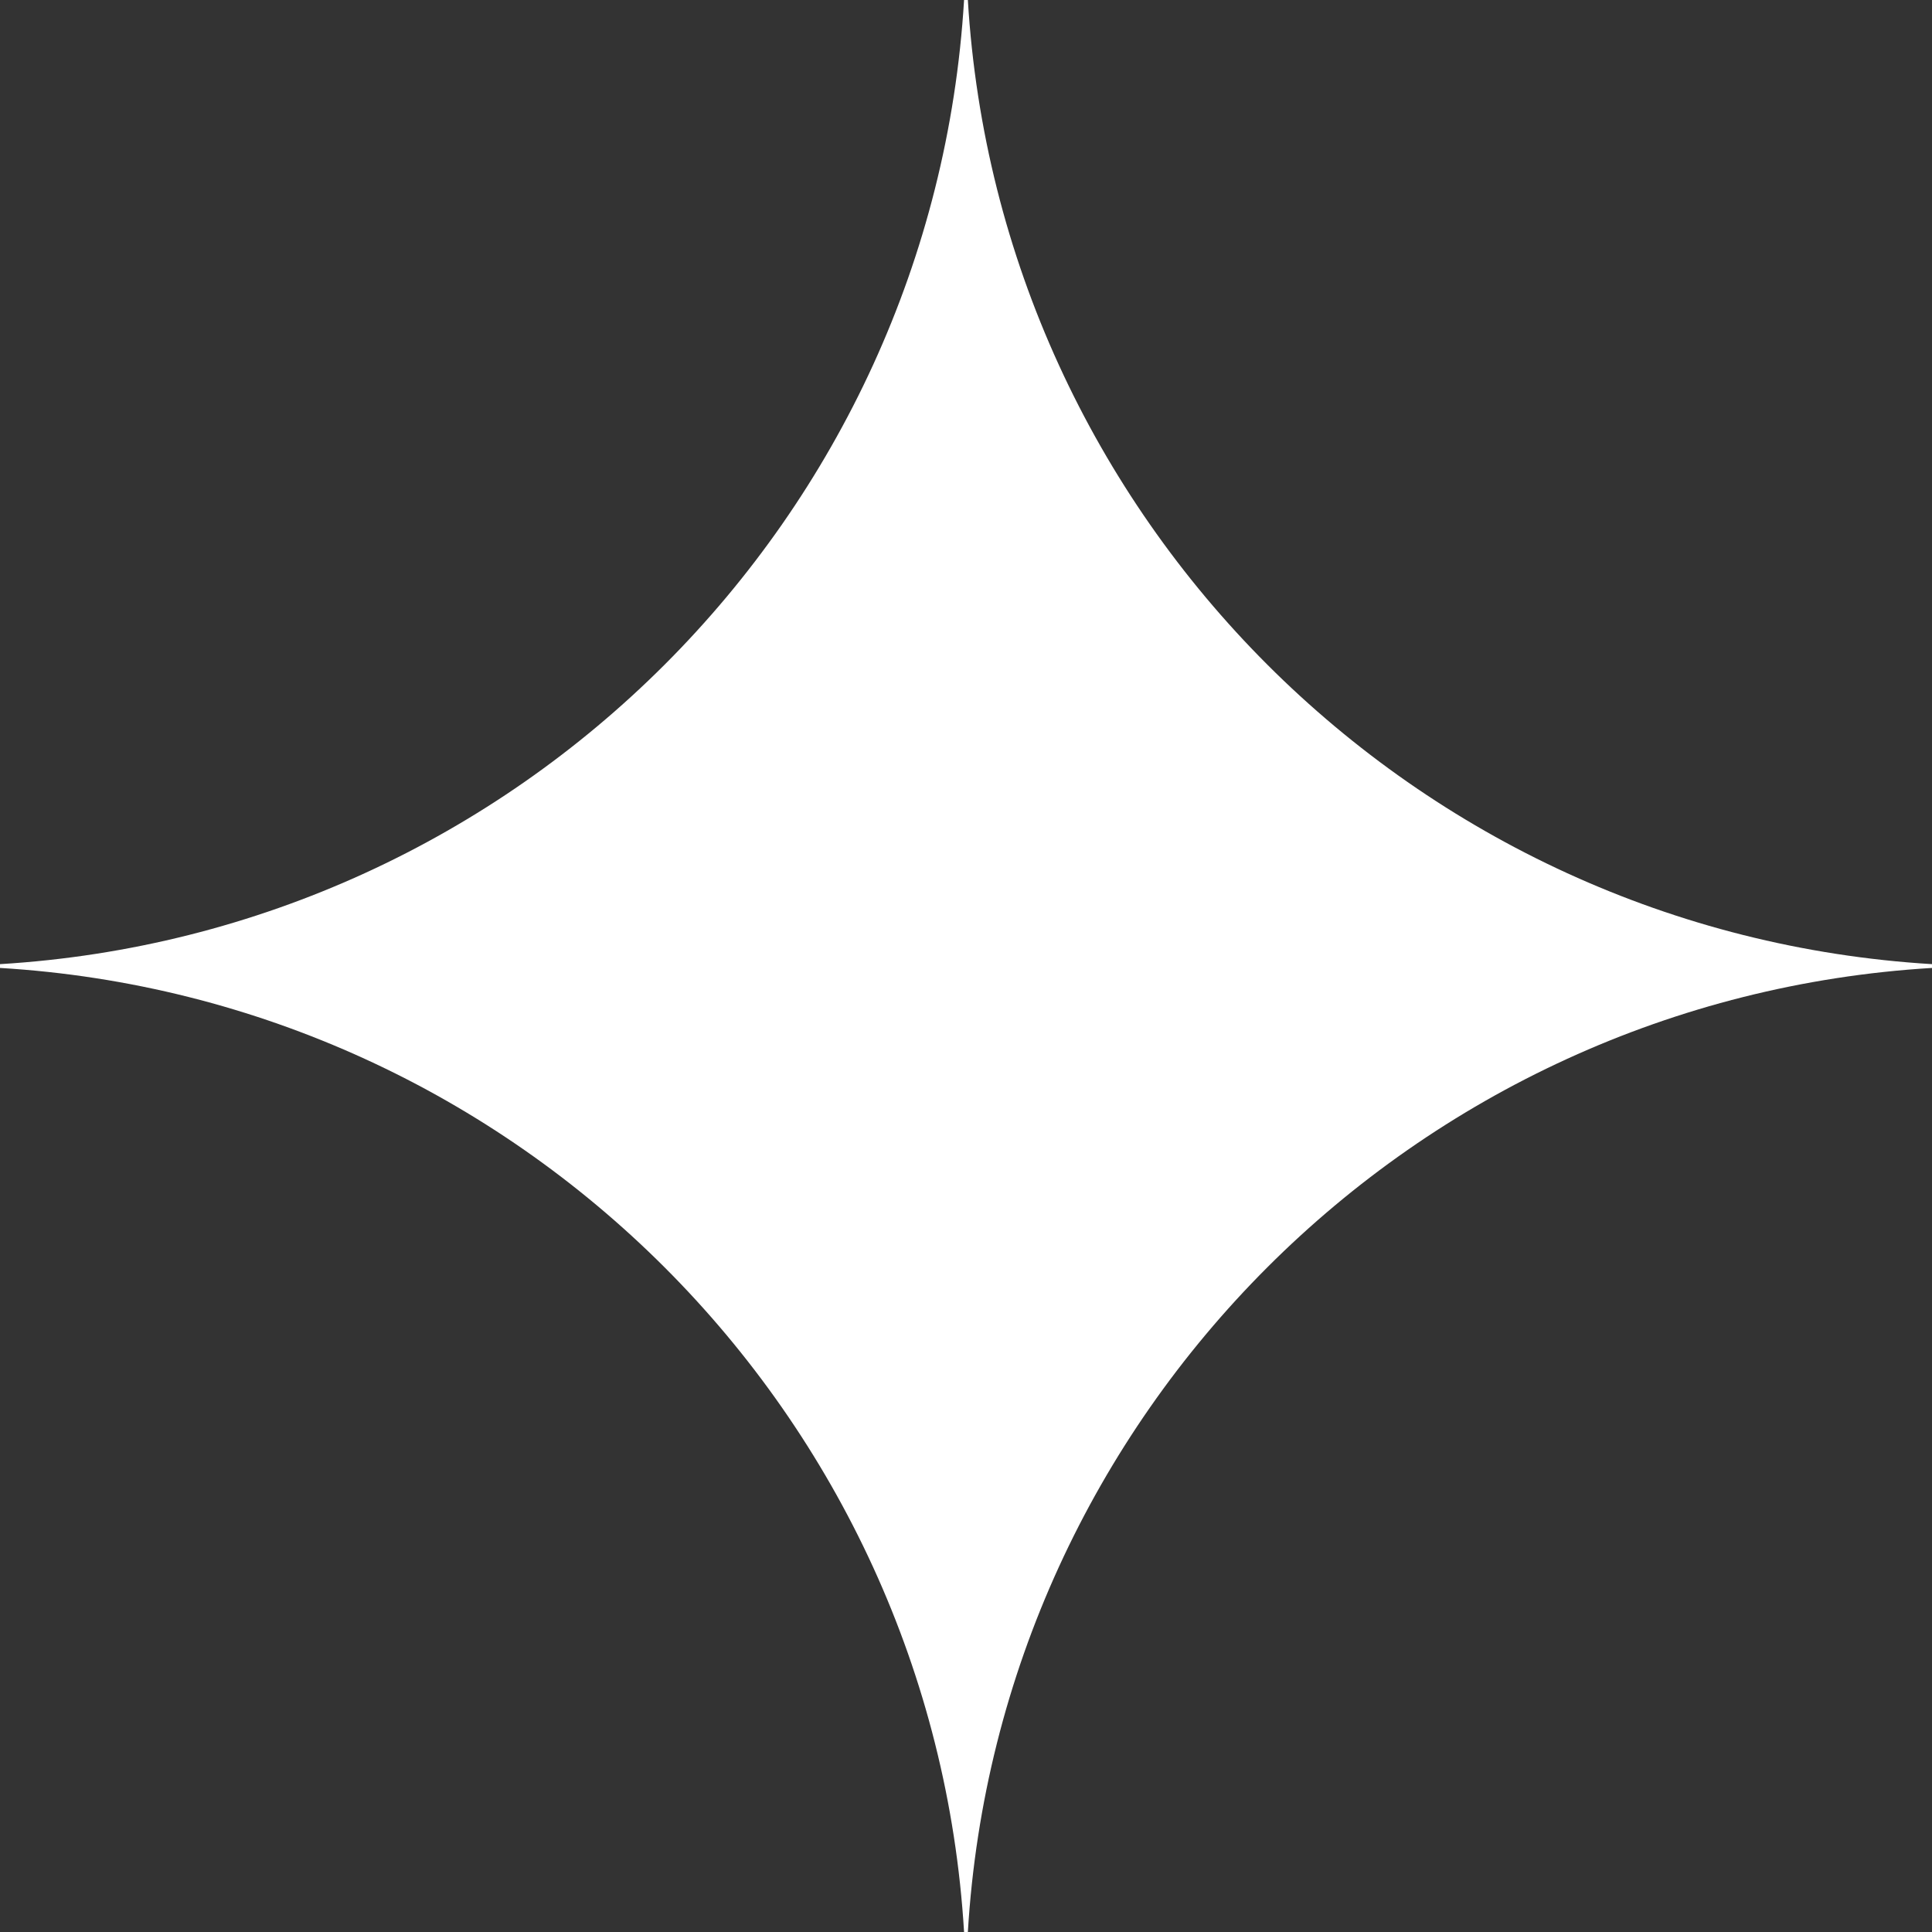 <svg xmlns="http://www.w3.org/2000/svg" width="48" height="48" viewBox="0 0 24 24">
    <rect x="0" y="0" width="24" height="24" fill="#333333" stroke="none"/>
    <path fill="#fff"
        d="M24 12.024c-6.437.388-11.59 5.539-11.977 11.976h-.047C11.588 17.563 6.436 12.412 0 12.024v-.047C6.437 11.588 11.588 6.437 11.976 0h.047c.388 6.437 5.54 11.588 11.977 11.977z" />
</svg>